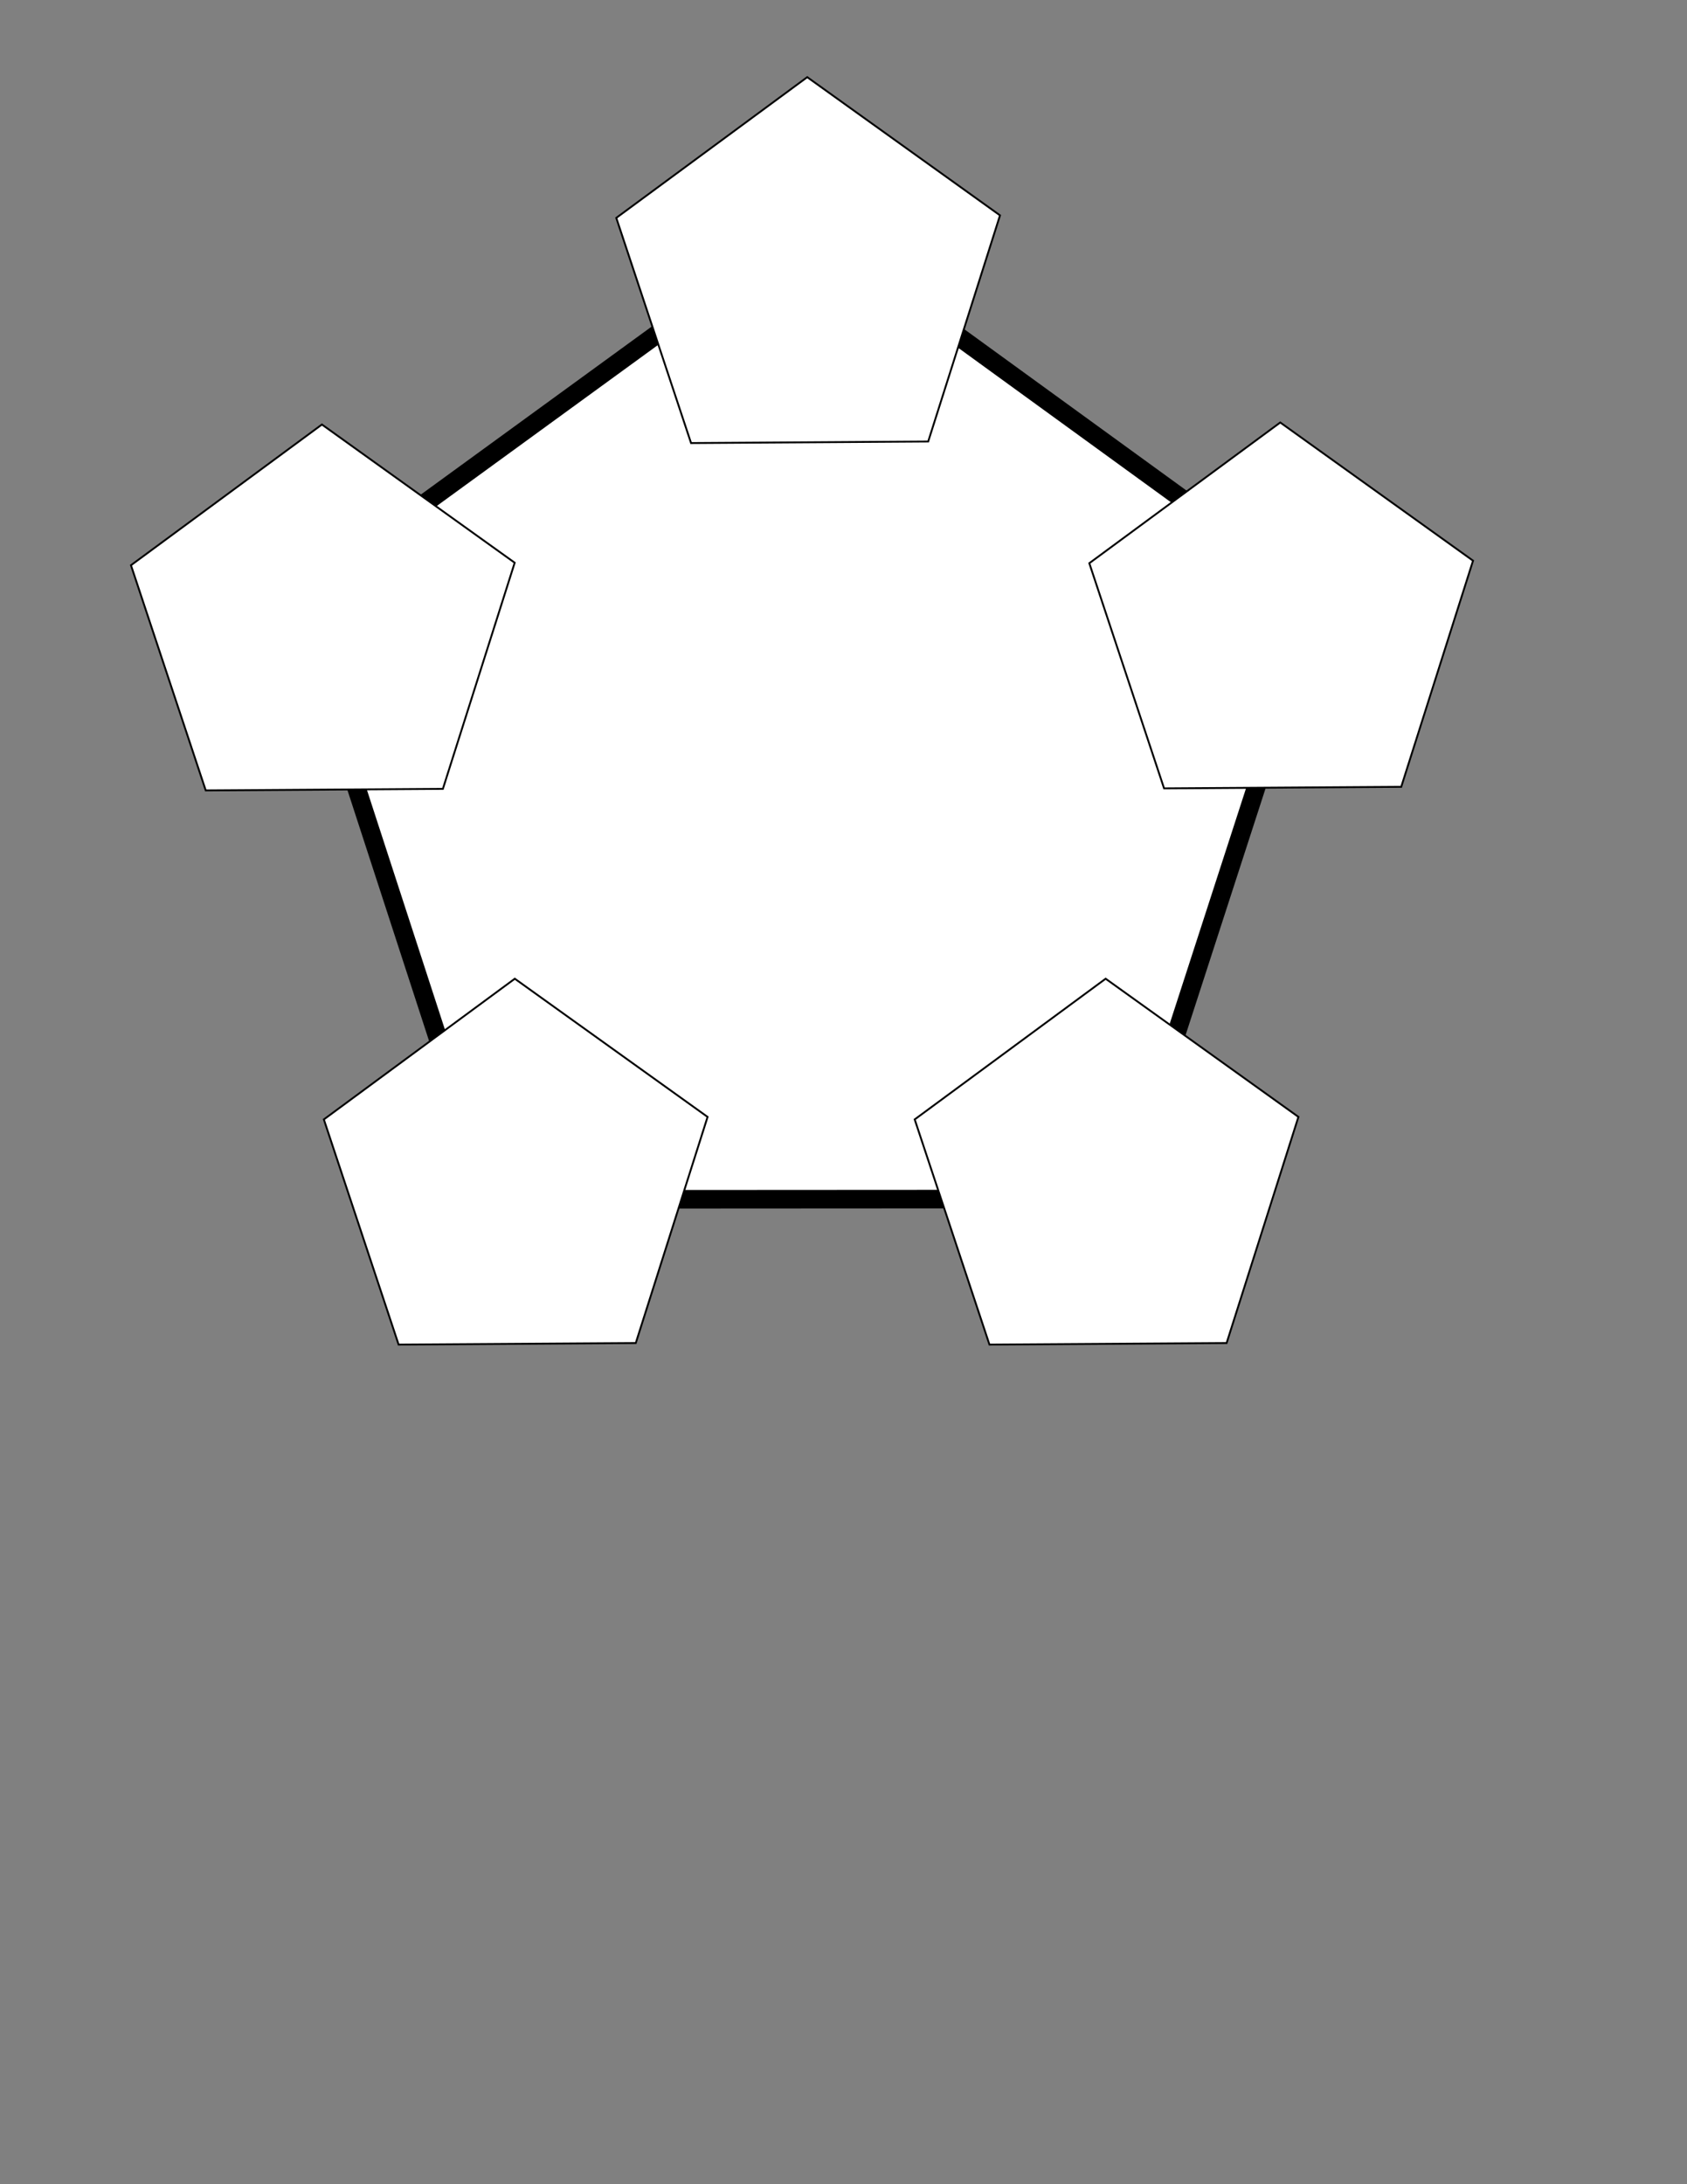 <?xml version="1.0" encoding="UTF-8" standalone="no"?>
<!-- Created with Inkscape (http://www.inkscape.org/) -->
<svg
   xmlns:dc="http://purl.org/dc/elements/1.1/"
   xmlns:cc="http://creativecommons.org/ns#"
   xmlns:rdf="http://www.w3.org/1999/02/22-rdf-syntax-ns#"
   xmlns:svg="http://www.w3.org/2000/svg"
   xmlns="http://www.w3.org/2000/svg"
   xmlns:sodipodi="http://sodipodi.sourceforge.net/DTD/sodipodi-0.dtd"
   xmlns:inkscape="http://www.inkscape.org/namespaces/inkscape"
   width="612pt"
   height="792pt"
   id="svg2383"
   sodipodi:version="0.32"
   inkscape:version="0.46"
   sodipodi:docname="pentagonalstar.svg"
   inkscape:output_extension="org.inkscape.output.svg.inkscape">
  <rect width="100%" height="100%" fill="#808080" stroke="none"/>
  <defs
     id="defs2385">
    <inkscape:perspective
       sodipodi:type="inkscape:persp3d"
       inkscape:vp_x="0 : 495 : 1"
       inkscape:vp_y="0 : 1000 : 0"
       inkscape:vp_z="765 : 495 : 1"
       inkscape:persp3d-origin="382.5 : 330 : 1"
       id="perspective2392" />
  </defs>
  <sodipodi:namedview
     inkscape:document-units="in"
     pagecolor="#ffffff"
     bordercolor="#666666"
     borderopacity="1.0"
     inkscape:pageopacity="0.0"
     inkscape:pageshadow="2"
     inkscape:zoom="1.0182338"
     inkscape:cx="-174.91689"
     inkscape:cy="582.54322"
     inkscape:current-layer="layer1"
     id="namedview2387"
     showgrid="true"
     inkscape:window-width="1600"
     inkscape:window-height="1128"
     inkscape:window-x="0"
     inkscape:window-y="25">
    <inkscape:grid
       type="xygrid"
       id="grid2394" />
  </sodipodi:namedview>
  <g
     inkscape:label="Layer 1"
     inkscape:groupmode="layer"
     id="layer1">
    <path
       sodipodi:type="star"
       style="opacity:1;fill:#ffffff;fill-opacity:1;stroke:#000000;stroke-width:9;stroke-miterlimit:4;stroke-dasharray:none;stroke-opacity:1"
       id="path3382"
       sodipodi:sides="5"
       sodipodi:cx="390"
       sodipodi:cy="369.31738"
       sodipodi:r1="260.15632"
       sodipodi:r2="210.47089"
       sodipodi:arg1="-0.31472063"
       sodipodi:arg2="0.3135979"
       inkscape:flatsided="true"
       inkscape:rounded="0"
       inkscape:randomized="0"
       d="M 637.378,288.786 L 543.034,579.702 L 237.202,579.874 L 142.532,289.064 L 389.854,109.161 L 637.378,288.786 z" />
    <path
       sodipodi:type="star"
       style="opacity:1;fill:#ffffff;fill-opacity:1;stroke:#000000;stroke-width:0.9;stroke-miterlimit:4;stroke-dasharray:none;stroke-opacity:1"
       id="path3404"
       sodipodi:sides="5"
       sodipodi:cx="-380"
       sodipodi:cy="78.617928"
       sodipodi:r1="97.581711"
       sodipodi:r2="78.945267"
       sodipodi:arg1="0.93591979"
       sodipodi:arg2="1.5642383"
       inkscape:flatsided="true"
       inkscape:rounded="0"
       inkscape:randomized="0"
       d="M -322.126,157.185 L -436.838,157.938 L -473.001,49.073 L -380.64,-18.962 L -287.394,47.856 L -322.126,157.185 z"
       transform="translate(256.398,67.764)" />
    <path
       sodipodi:type="star"
       style="opacity:1;fill:#ffffff;fill-opacity:1;stroke:#000000;stroke-width:0.9;stroke-miterlimit:4;stroke-dasharray:none;stroke-opacity:1"
       id="path3876"
       sodipodi:sides="5"
       sodipodi:cx="-380"
       sodipodi:cy="78.617928"
       sodipodi:r1="97.581711"
       sodipodi:r2="78.945267"
       sodipodi:arg1="0.93591979"
       sodipodi:arg2="1.5642383"
       inkscape:flatsided="true"
       inkscape:rounded="0"
       inkscape:randomized="0"
       d="M -322.126,157.185 L -436.838,157.938 L -473.001,49.073 L -380.64,-18.962 L -287.394,47.856 L -322.126,157.185 z"
       transform="translate(771.097,56.27)" />
    <path
       sodipodi:type="star"
       style="opacity:1;fill:#ffffff;fill-opacity:1;stroke:#000000;stroke-width:0.9;stroke-miterlimit:4;stroke-dasharray:none;stroke-opacity:1"
       id="path3892"
       sodipodi:sides="5"
       sodipodi:cx="-380"
       sodipodi:cy="78.617928"
       sodipodi:r1="97.581711"
       sodipodi:r2="78.945267"
       sodipodi:arg1="0.93591979"
       sodipodi:arg2="1.5642383"
       inkscape:flatsided="true"
       inkscape:rounded="0"
       inkscape:randomized="0"
       d="M -322.126,157.185 L -436.838,157.938 L -473.001,49.073 L -380.64,-18.962 L -287.394,47.856 L -322.126,157.185 z"
       transform="translate(536.351,224.208)" />
    <path
       sodipodi:type="star"
       style="opacity:1;fill:#ffffff;fill-opacity:1;stroke:#000000;stroke-width:0.9;stroke-miterlimit:4;stroke-dasharray:none;stroke-opacity:1"
       id="path3894"
       sodipodi:sides="5"
       sodipodi:cx="-380"
       sodipodi:cy="78.617928"
       sodipodi:r1="97.581711"
       sodipodi:r2="78.945267"
       sodipodi:arg1="0.93591979"
       sodipodi:arg2="1.5642383"
       inkscape:flatsided="true"
       inkscape:rounded="0"
       inkscape:randomized="0"
       d="M -322.126,157.185 L -436.838,157.938 L -473.001,49.073 L -380.64,-18.962 L -287.394,47.856 L -322.126,157.185 z"
       transform="translate(999.898,223.226)"
       inkscape:transform-center-x="-13.749299"
       inkscape:transform-center-y="12.767206" />
    <path
       sodipodi:type="star"
       style="opacity:1;fill:#ffffff;fill-opacity:1;stroke:#000000;stroke-width:0.9;stroke-miterlimit:4;stroke-dasharray:none;stroke-opacity:1"
       id="path3896"
       sodipodi:sides="5"
       sodipodi:cx="-380"
       sodipodi:cy="78.617928"
       sodipodi:r1="97.581711"
       sodipodi:r2="78.945267"
       sodipodi:arg1="0.93591979"
       sodipodi:arg2="1.5642383"
       inkscape:flatsided="true"
       inkscape:rounded="0"
       inkscape:randomized="0"
       d="M -322.126,157.185 L -436.838,157.938 L -473.001,49.073 L -380.64,-18.962 L -287.394,47.856 L -322.126,157.185 z"
       transform="translate(629.649,492.144)" />
    <path
       sodipodi:type="star"
       style="opacity:1;fill:#ffffff;fill-opacity:1;stroke:#000000;stroke-width:0.9;stroke-miterlimit:4;stroke-dasharray:none;stroke-opacity:1"
       id="path3898"
       sodipodi:sides="5"
       sodipodi:cx="-380"
       sodipodi:cy="78.617928"
       sodipodi:r1="97.581711"
       sodipodi:r2="78.945267"
       sodipodi:arg1="0.93591979"
       sodipodi:arg2="1.5642383"
       inkscape:flatsided="true"
       inkscape:rounded="0"
       inkscape:randomized="0"
       d="M -322.126,157.185 L -436.838,157.938 L -473.001,49.073 L -380.64,-18.962 L -287.394,47.856 L -322.126,157.185 z"
       transform="translate(915.438,492.144)" />
    <path
       sodipodi:type="star"
       style="opacity:1;fill:#ffffff;fill-opacity:1;stroke:#000000;stroke-width:5.625;stroke-miterlimit:4;stroke-dasharray:none;stroke-opacity:1;stroke-linejoin:round;stroke-linecap:round"
       id="path2397"
       sodipodi:sides="5"
       sodipodi:cx="-380"
       sodipodi:cy="78.617928"
       sodipodi:r1="97.581711"
       sodipodi:r2="78.945267"
       sodipodi:arg1="0.93591979"
       sodipodi:arg2="1.5642383"
       inkscape:flatsided="true"
       inkscape:rounded="0"
       inkscape:randomized="0"
       d="M -322.126,157.185 L -436.838,157.938 L -473.001,49.073 L -380.64,-18.962 L -287.394,47.856 L -322.126,157.185 z"
       transform="matrix(0.8,0,0,0.8,206.931,468.898)" />
    <path
       sodipodi:type="star"
       style="opacity:1;fill:#ffffff;fill-opacity:1;stroke:#000000;stroke-width:5.625;stroke-miterlimit:4;stroke-dasharray:none;stroke-opacity:1;stroke-linejoin:round;stroke-linecap:round"
       id="path2399"
       sodipodi:sides="5"
       sodipodi:cx="-380"
       sodipodi:cy="78.617928"
       sodipodi:r1="97.581711"
       sodipodi:r2="78.945267"
       sodipodi:arg1="0.93591979"
       sodipodi:arg2="1.5642383"
       inkscape:flatsided="true"
       inkscape:rounded="0"
       inkscape:randomized="0"
       d="M -322.126,157.185 L -436.838,157.938 L -473.001,49.073 L -380.64,-18.962 L -287.394,47.856 L -322.126,157.185 z"
       transform="matrix(0.8,0,0,0.8,207.701,276.408)" />
    <path
       sodipodi:type="star"
       style="opacity:1;fill:#ffffff;fill-opacity:1;stroke:#000000;stroke-width:5.625;stroke-miterlimit:4;stroke-dasharray:none;stroke-opacity:1;stroke-linejoin:round;stroke-linecap:round"
       id="path2401"
       sodipodi:sides="5"
       sodipodi:cx="-380"
       sodipodi:cy="78.617928"
       sodipodi:r1="97.581711"
       sodipodi:r2="78.945267"
       sodipodi:arg1="0.93591979"
       sodipodi:arg2="1.5642383"
       inkscape:flatsided="true"
       inkscape:rounded="0"
       inkscape:randomized="0"
       d="M -322.126,157.185 L -436.838,157.938 L -473.001,49.073 L -380.64,-18.962 L -287.394,47.856 L -322.126,157.185 z"
       transform="matrix(0.8,0,0,0.8,206.097,648.69)" />
    <path
       sodipodi:type="star"
       style="opacity:1;fill:#ffffff;fill-opacity:1;stroke:#000000;stroke-width:5.625;stroke-miterlimit:4;stroke-dasharray:none;stroke-opacity:1;stroke-linejoin:round"
       id="path2403"
       sodipodi:sides="5"
       sodipodi:cx="-380"
       sodipodi:cy="78.617928"
       sodipodi:r1="97.581711"
       sodipodi:r2="78.945267"
       sodipodi:arg1="0.93591979"
       sodipodi:arg2="1.5642383"
       inkscape:flatsided="true"
       inkscape:rounded="0"
       inkscape:randomized="0"
       d="M -322.126,157.185 L -436.838,157.938 L -473.001,49.073 L -380.64,-18.962 L -287.394,47.856 L -322.126,157.185 z"
       transform="matrix(0.8,0,0,0.8,26.226,277.39)" />
    <path
       sodipodi:type="star"
       style="opacity:1;fill:#ffffff;fill-opacity:1;stroke:#000000;stroke-width:5.625;stroke-miterlimit:4;stroke-dasharray:none;stroke-opacity:1;stroke-linejoin:round;stroke-linecap:round"
       id="path2405"
       sodipodi:sides="5"
       sodipodi:cx="-380"
       sodipodi:cy="78.617928"
       sodipodi:r1="97.581711"
       sodipodi:r2="78.945267"
       sodipodi:arg1="0.93591979"
       sodipodi:arg2="1.5642383"
       inkscape:flatsided="true"
       inkscape:rounded="0"
       inkscape:randomized="0"
       d="M -322.126,157.185 L -436.838,157.938 L -473.001,49.073 L -380.64,-18.962 L -287.394,47.856 L -322.126,157.185 z"
       transform="matrix(0.8,0,0,0.8,25.244,482.647)" />
    <path
       style="fill:none;fill-rule:evenodd;stroke:#000000;stroke-width:4.5;stroke-linecap:round;stroke-linejoin:round;stroke-opacity:1;stroke-miterlimit:4;stroke-dasharray:none"
       d="M -322.918,403.544 C -278.299,262.915 -278.299,262.915 -278.299,262.915 L -278.299,262.915 C -231.595,403.026 -231.595,403.026 -231.595,403.026"
       id="path2407" />
    <path
       style="fill:none;fill-rule:evenodd;stroke:#000000;stroke-width:4.5;stroke-linecap:round;stroke-linejoin:round;stroke-opacity:1;stroke-miterlimit:4;stroke-dasharray:none"
       d="M -170.486,315.521 C -22.569,315.521 -22.569,315.521 -22.569,315.521 L -22.569,315.521 L -141.493,402.326 L -141.493,402.326"
       id="path3179" />
    <path
       style="fill:none;fill-rule:evenodd;stroke:#000000;stroke-width:4.5;stroke-linecap:round;stroke-linejoin:round;stroke-opacity:1;stroke-miterlimit:4;stroke-dasharray:none"
       d="M -97.743,453.889 C -51.042,594.34 -51.042,594.34 -51.042,594.34 L -171.354,508.056 L -171.354,508.056"
       id="path3181" />
    <path
       style="fill:none;fill-rule:evenodd;stroke:#000000;stroke-width:4.5;stroke-linecap:round;stroke-linejoin:round;stroke-opacity:1;stroke-miterlimit:4;stroke-dasharray:none"
       d="M -279.514,467.604 C -324.132,608.75 -324.132,608.75 -324.132,608.75 L -205,520.903 L -205,520.903"
       id="path3183" />
    <path
       style="fill:none;fill-rule:evenodd;stroke:#000000;stroke-width:4.5;stroke-linecap:round;stroke-linejoin:round;stroke-opacity:1;stroke-miterlimit:4;stroke-dasharray:none"
       d="M -24.132,686.875 C -172.222,687.917 -172.222,687.917 -172.222,687.917 L -51.91,774.028 L -51.91,774.028 L -51.91,774.028 L -51.91,774.028"
       id="path3185" />
  </g>
</svg>
